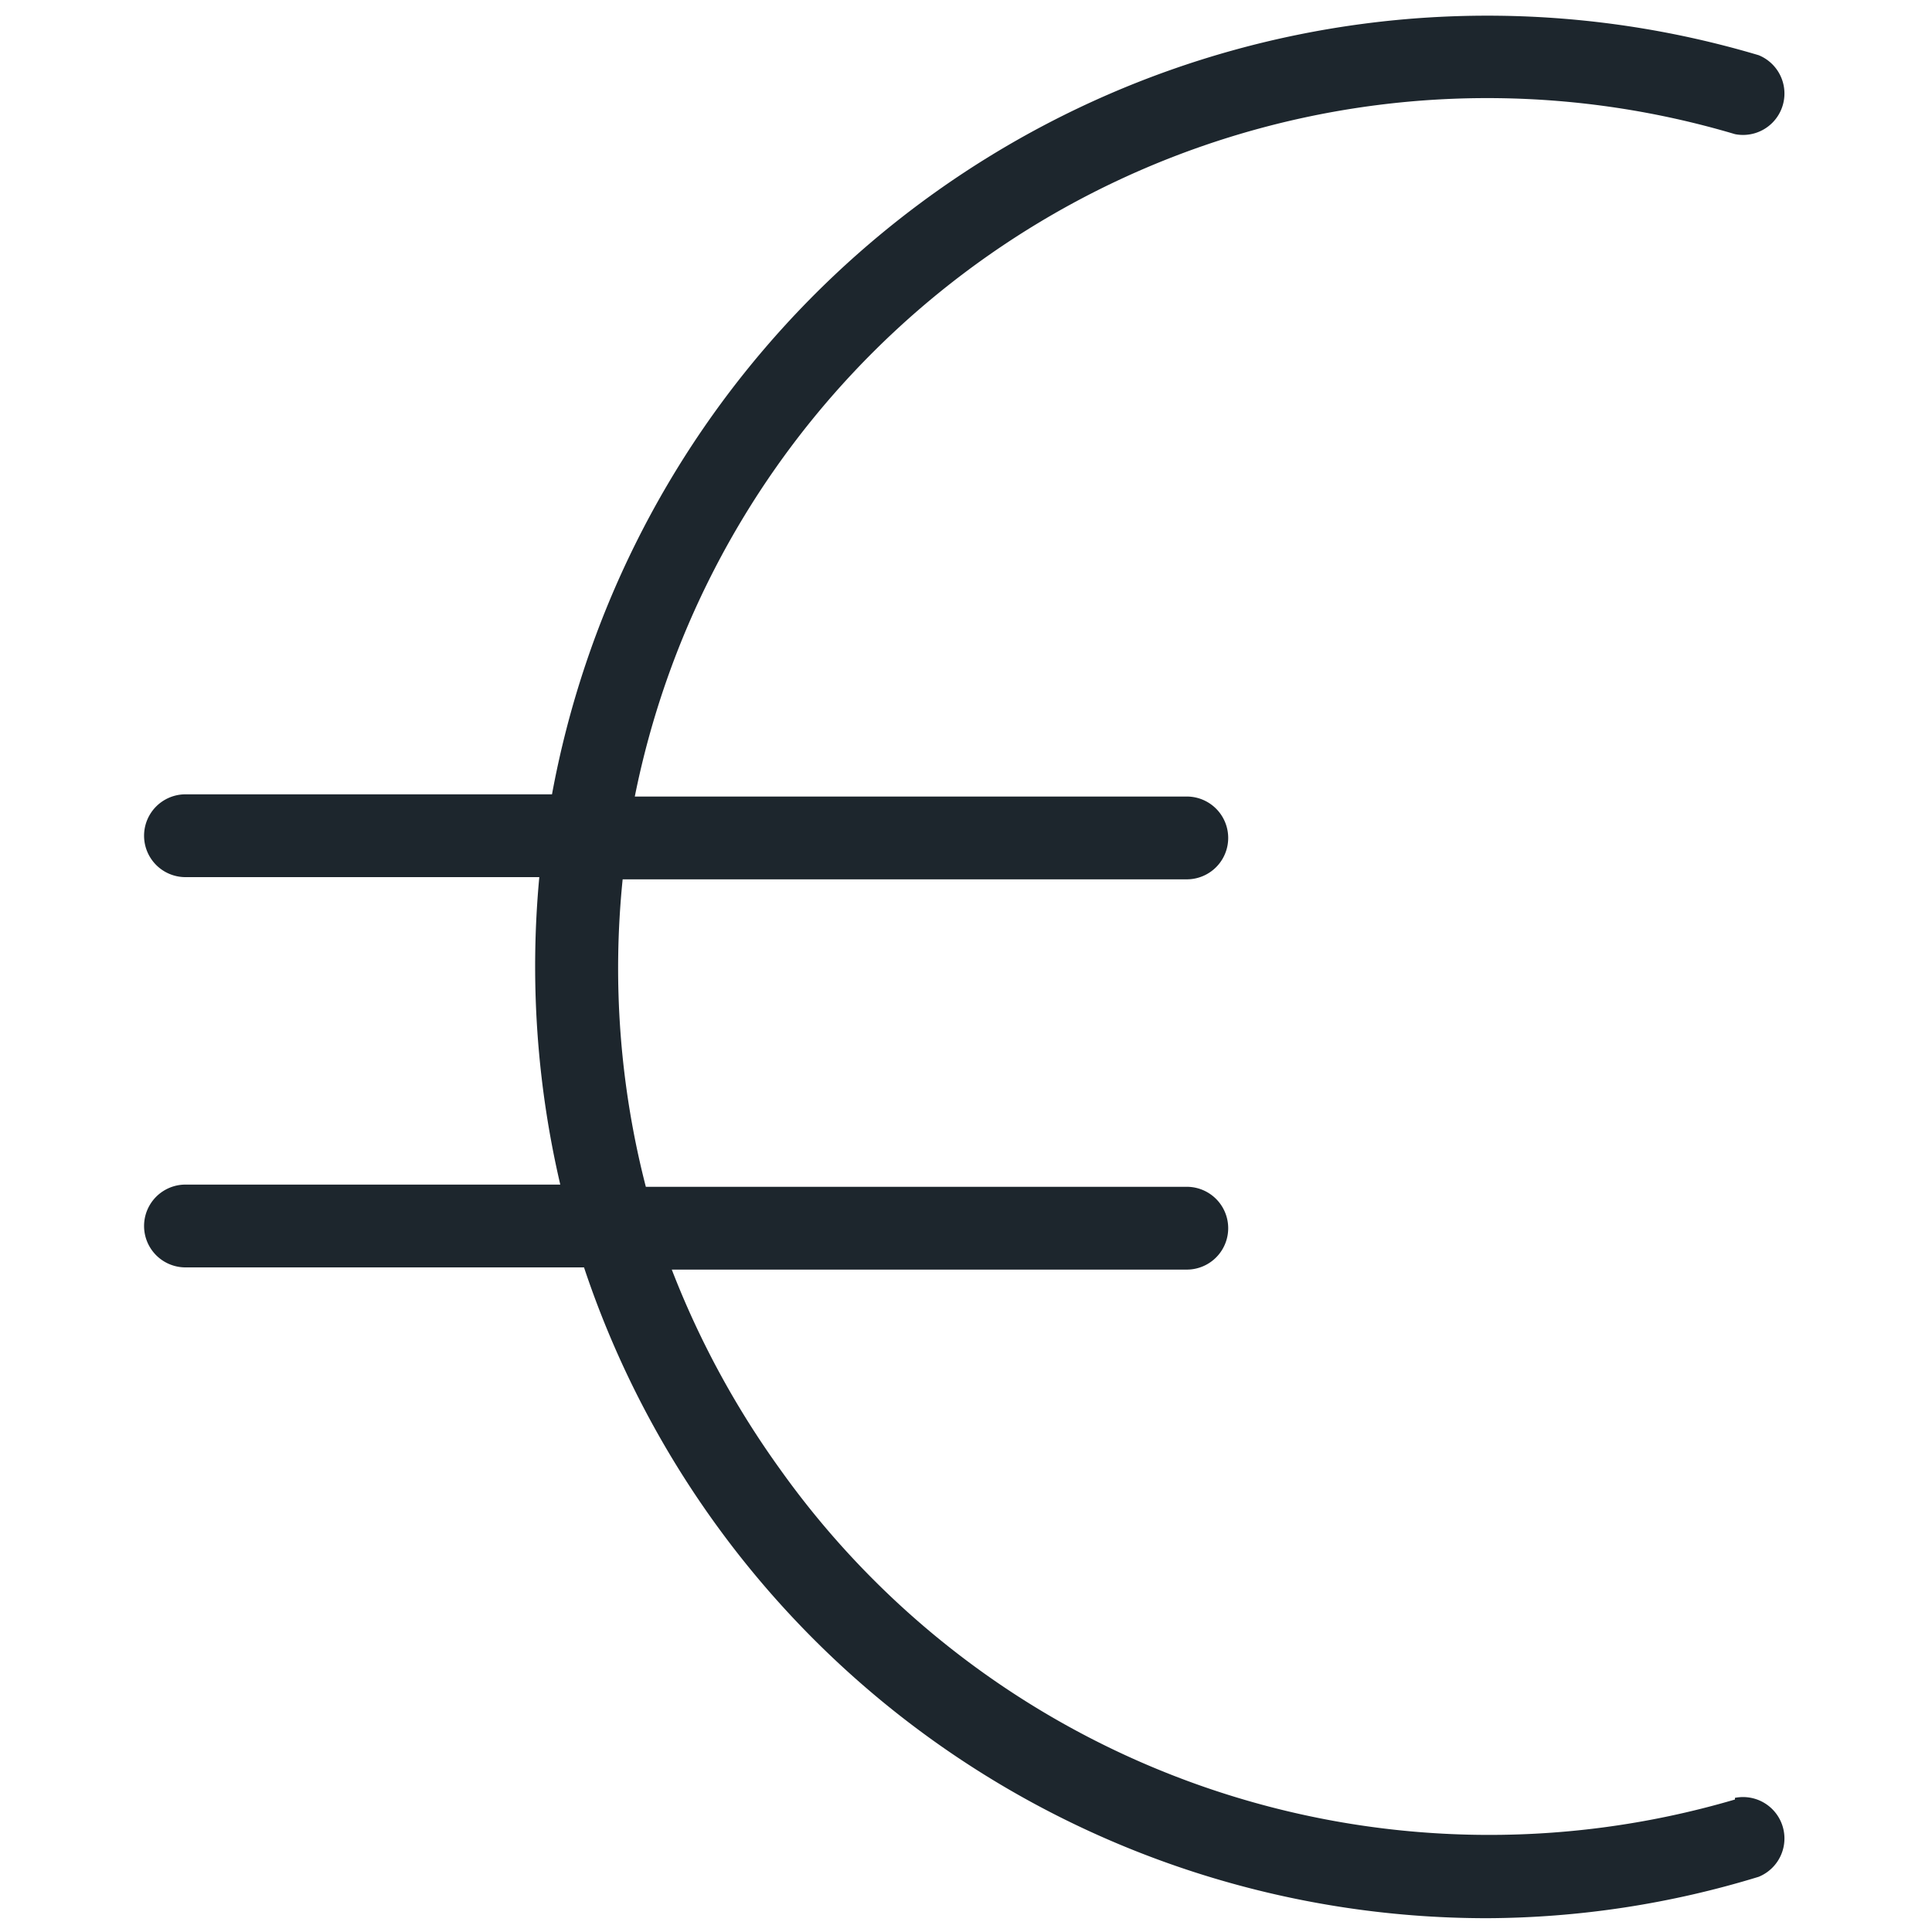 <svg id="Capa_1" data-name="Capa 1" xmlns="http://www.w3.org/2000/svg" viewBox="0 0 35 35"><defs><style>.cls-1{fill:#1d262d;}</style></defs><path class="cls-1" d="M31.43,32.6a15.77,15.77,0,0,1-17.31-6A16.14,16.14,0,0,1,12.17,23H21.5a.75.75,0,0,0,0-1.5H11.7a15.86,15.86,0,0,1-.42-5.57H21.5a.75.75,0,0,0,0-1.5h-10a15.75,15.75,0,0,1,19.93-12A.75.75,0,0,0,31.86,1,17.23,17.23,0,0,0,10,14.39H3.36a.75.75,0,1,0,0,1.5H9.77a17.39,17.39,0,0,0,.38,5.57H3.36a.75.75,0,1,0,0,1.5h7.22A17.24,17.24,0,0,0,26.94,34.75,17,17,0,0,0,31.86,34a.75.75,0,0,0-.43-1.43Z"/></svg>